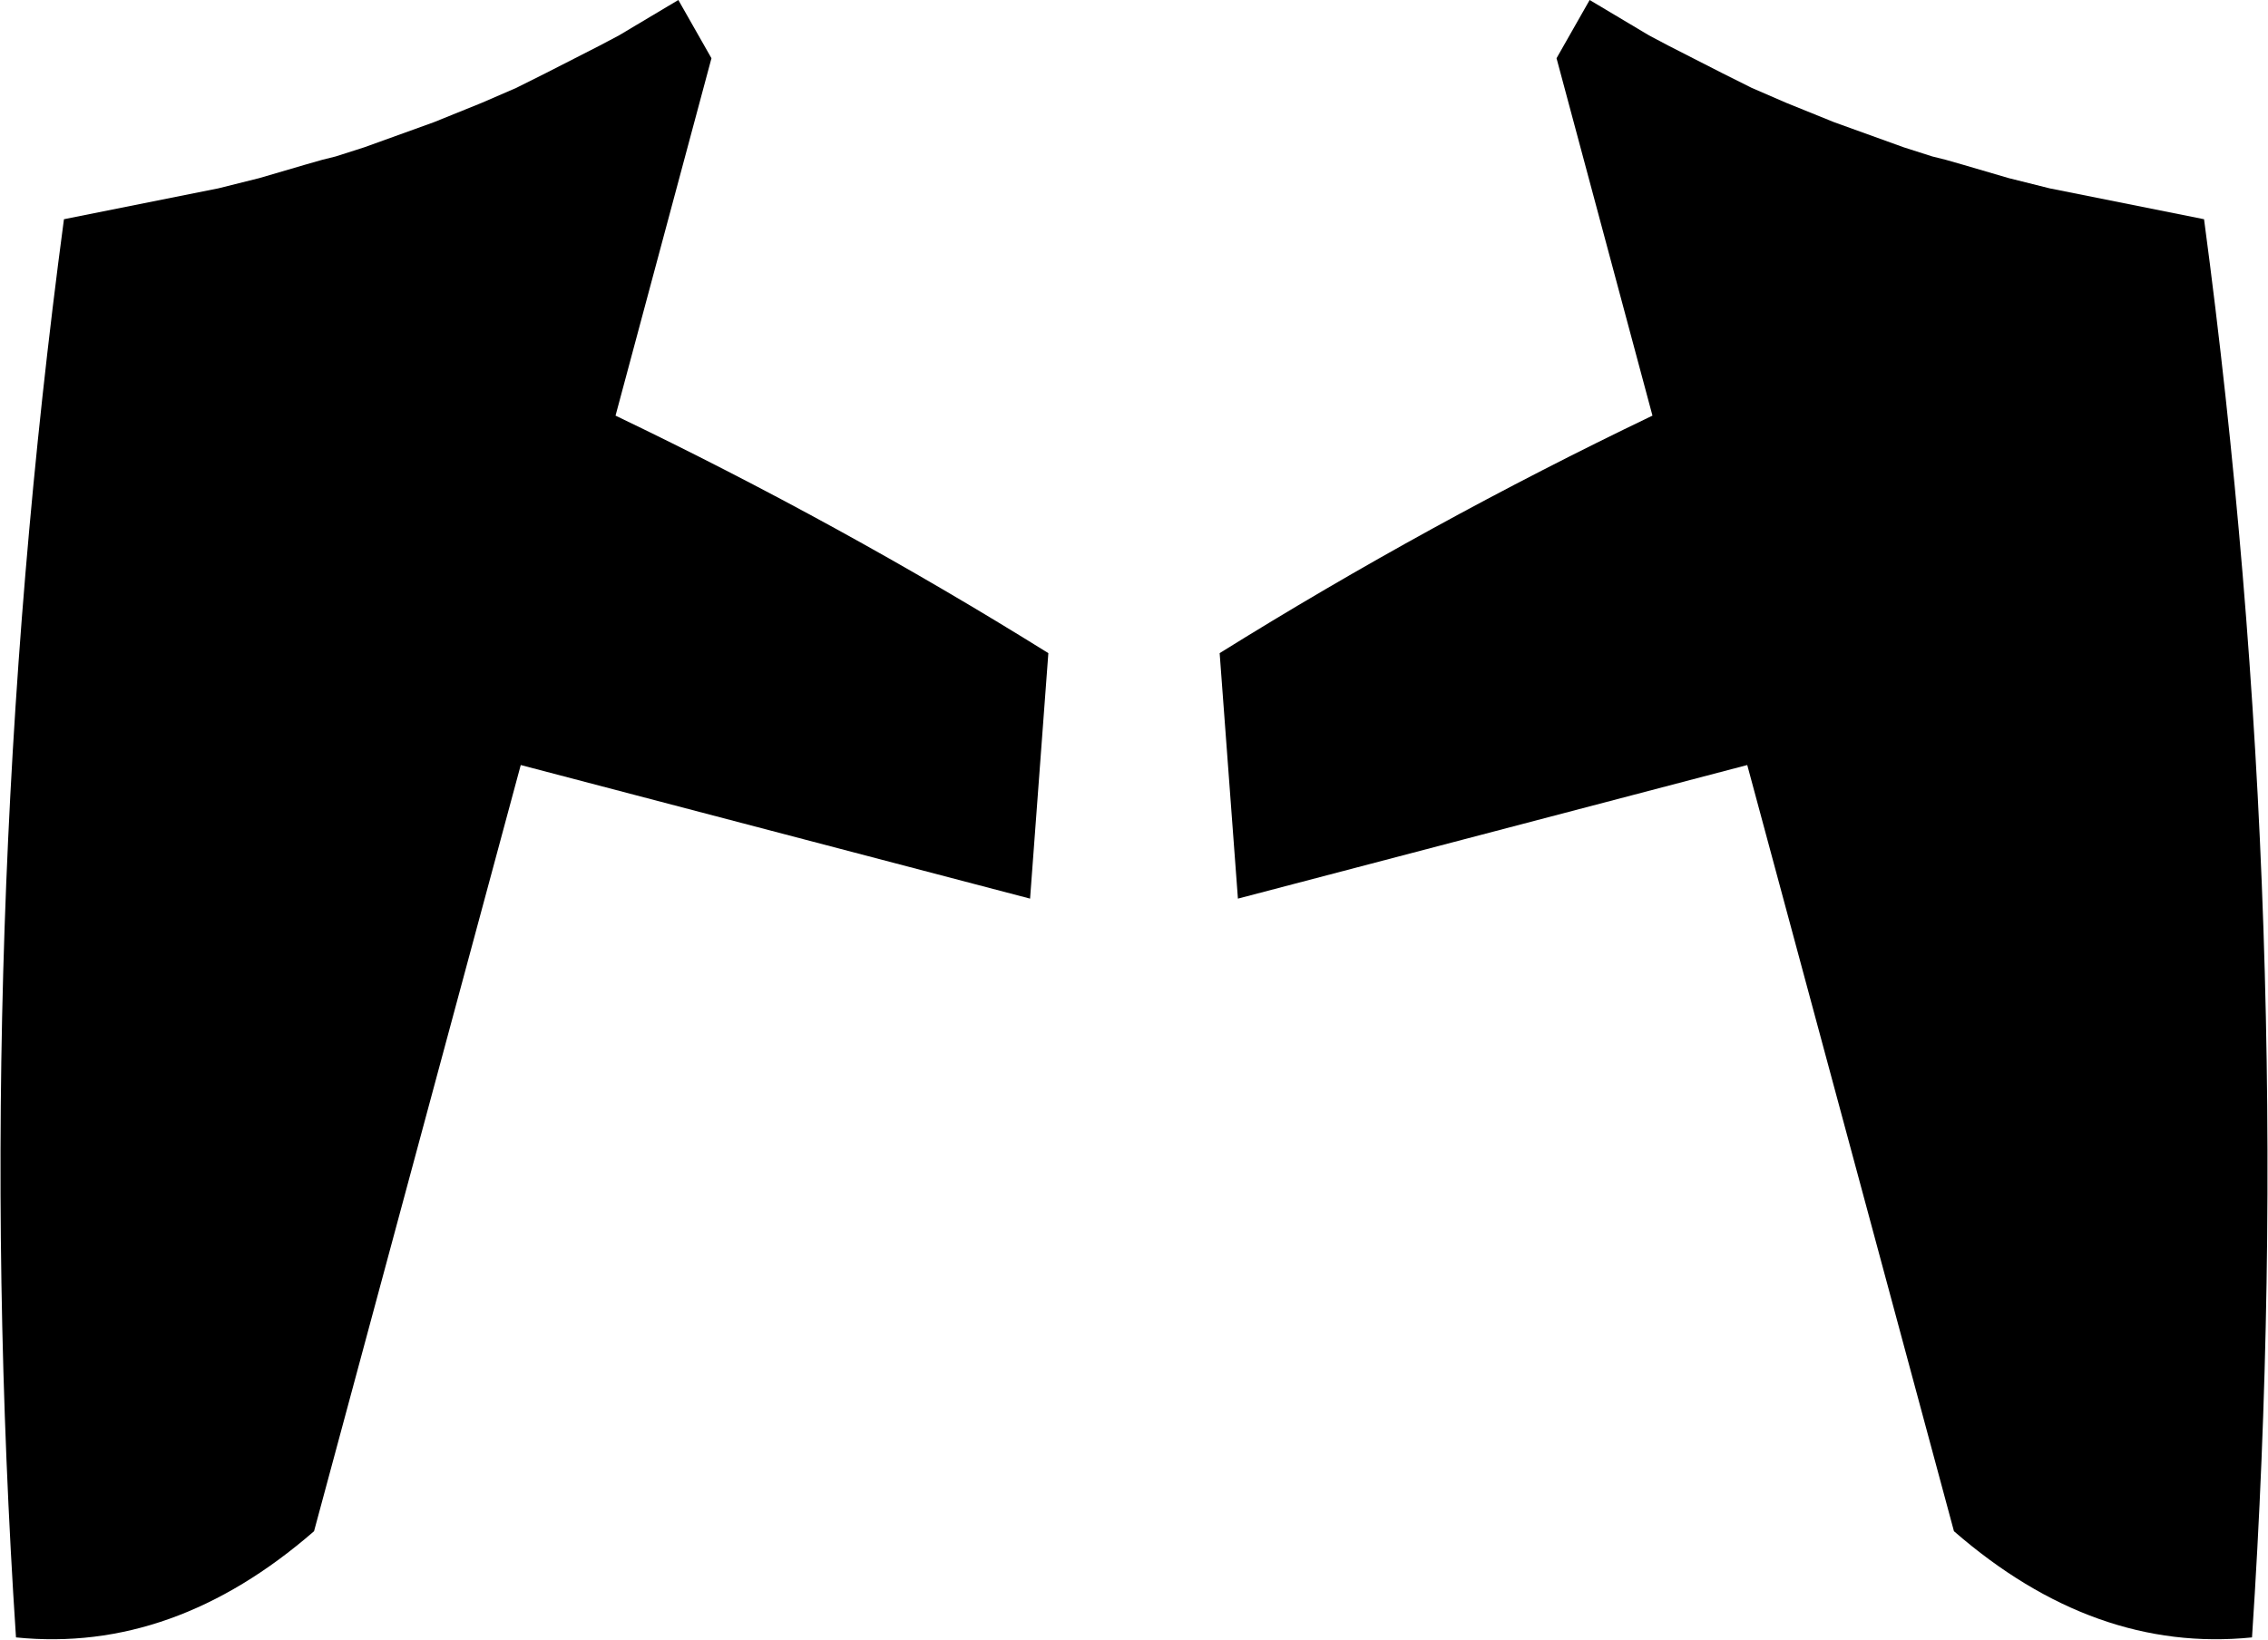 <?xml version="1.0" encoding="UTF-8" standalone="no"?>
<svg xmlns:xlink="http://www.w3.org/1999/xlink" height="71.8px" width="99.3px" xmlns="http://www.w3.org/2000/svg">
  <g transform="matrix(1.0, 0.0, 0.0, 1.0, -350.25, -330.0)">
    <path d="M404.45 369.35 L403.65 358.6 Q412.8 352.9 422.6 348.2 L418.4 332.55 419.85 330.0 422.45 331.55 423.3 332.0 425.65 333.2 426.85 333.8 426.95 333.85 428.45 334.5 430.55 335.35 433.6 336.45 434.85 336.85 435.45 337.0 436.15 337.2 438.2 337.8 440.0 338.25 446.75 339.6 Q450.9 370.65 448.85 401.7 441.95 402.4 435.8 397.05 L426.75 363.5 404.45 369.35 M376.5 332.0 L377.35 331.55 379.95 330.0 381.4 332.55 377.2 348.2 Q387.0 352.9 396.15 358.6 L395.35 369.35 373.05 363.5 364.0 397.05 Q357.85 402.4 350.95 401.7 348.9 370.65 353.05 339.6 L359.8 338.25 361.6 337.8 363.65 337.2 364.35 337.0 364.95 336.85 366.2 336.45 369.25 335.35 371.35 334.5 372.85 333.85 372.95 333.8 374.15 333.2 376.5 332.0" fill="#000000" fill-rule="evenodd" stroke="none"/>
  </g>
</svg>
